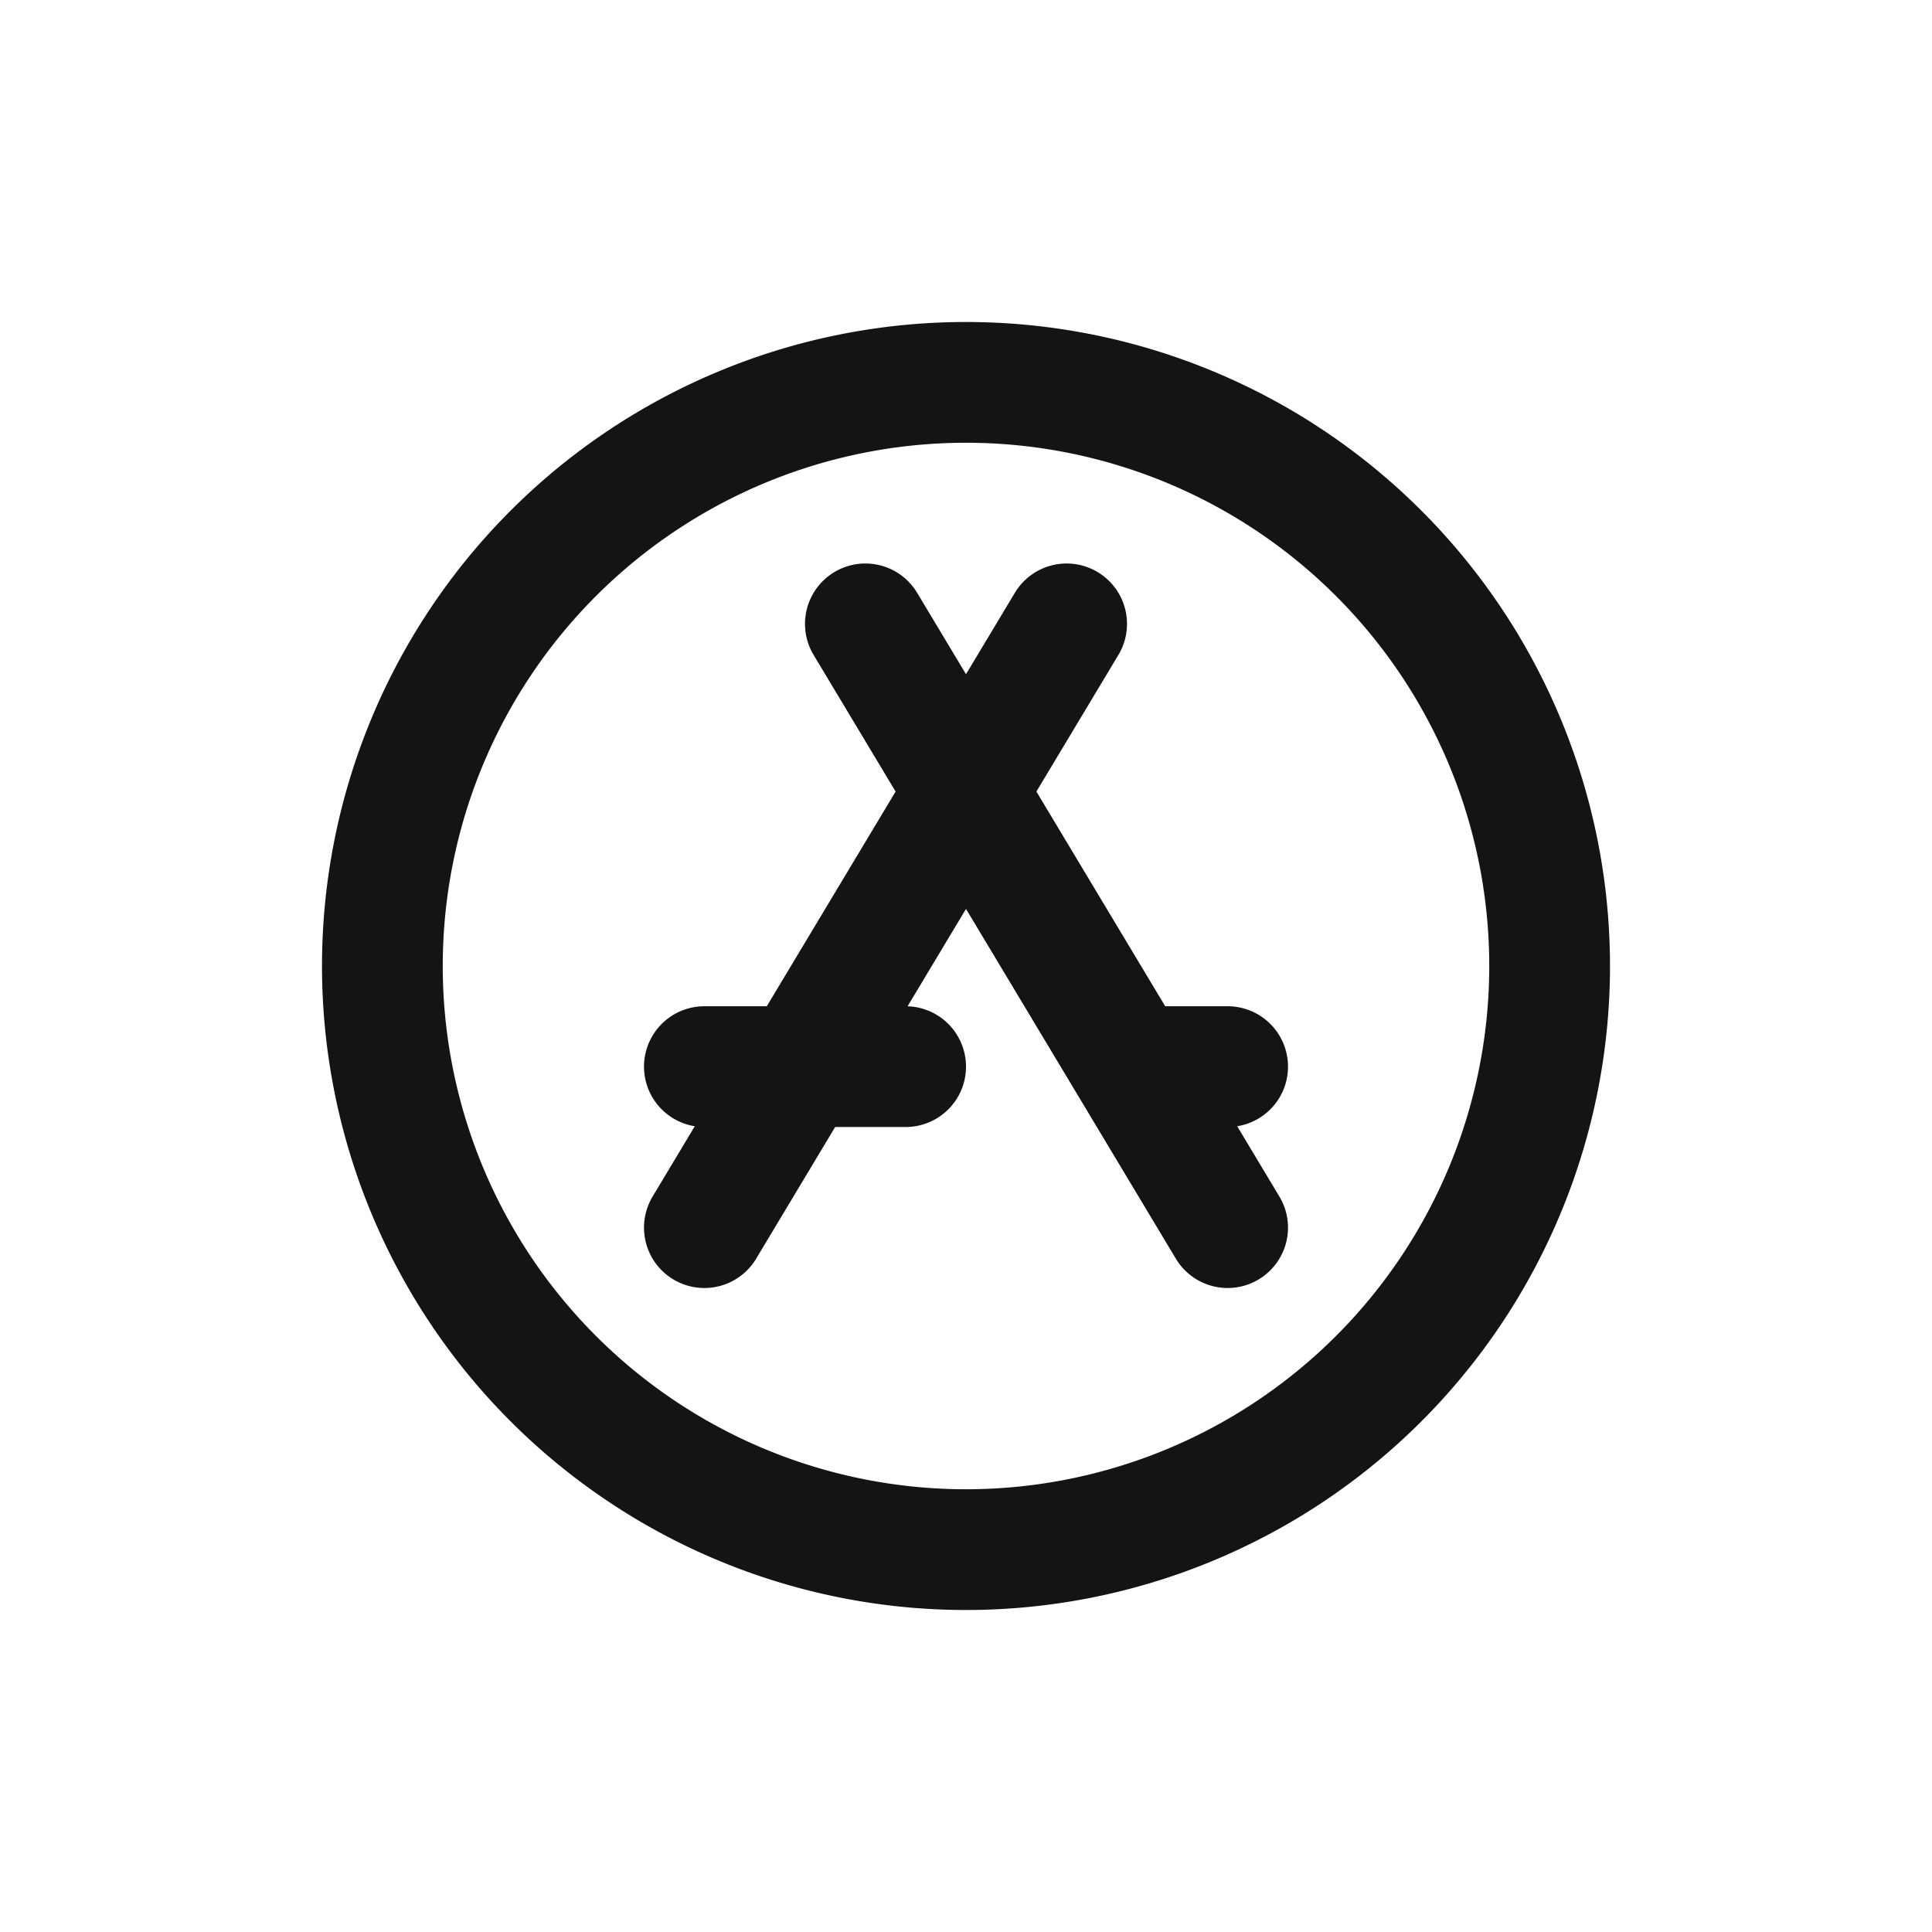 <svg xmlns="http://www.w3.org/2000/svg" fill="none" viewBox="0 0 24 24" class="acv-icon"><path stroke="#141414" stroke-linecap="round" stroke-linejoin="round" stroke-width="1.5" d="M14.05 13.25h1.2m-6.5 0h1.2m0 0h1.3m-1.3 0-1.2 2m1.2-2L12 9.833m0 0 1.25-2.083M12 9.833l3.25 5.417M12 9.833 10.75 7.75m8.5 4.25a7.25 7.25 0 1 1-14.5 0 7.25 7.25 0 0 1 14.5 0Z"/></svg>